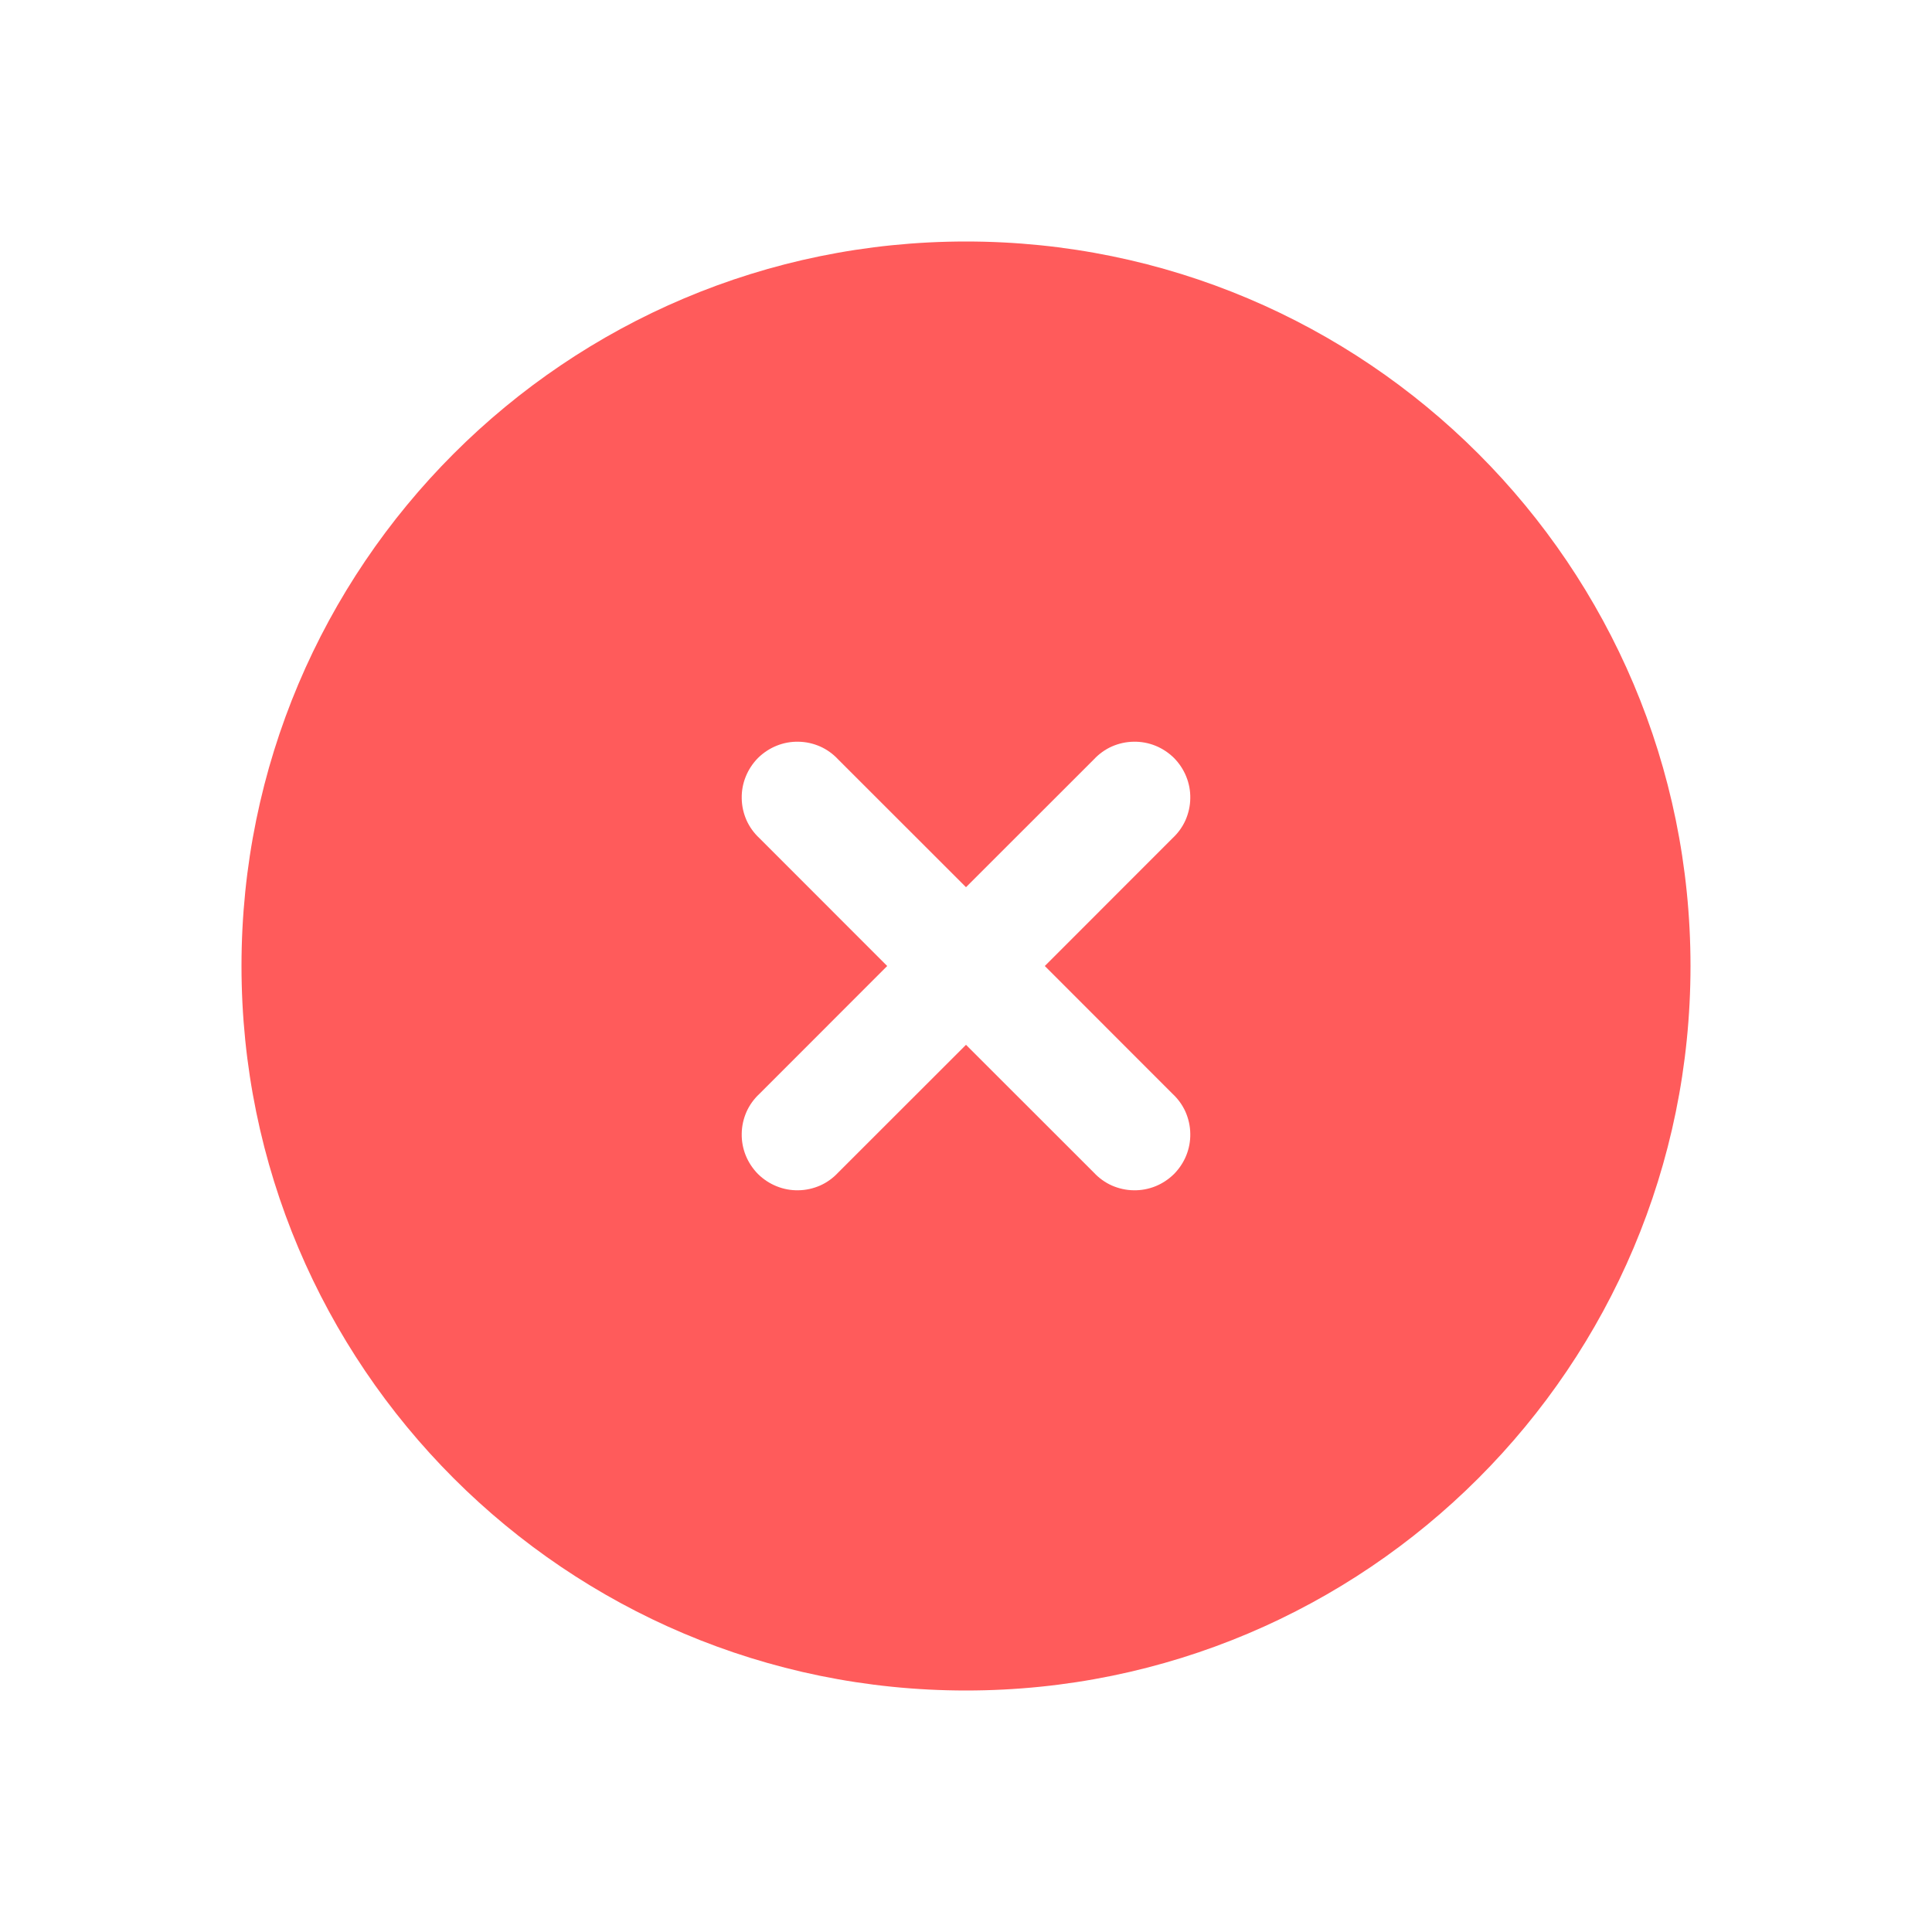 <svg width="24" height="24" viewBox="0 0 24 24" fill="none" xmlns="http://www.w3.org/2000/svg">
<path fill-rule="evenodd" clip-rule="evenodd" d="M12 3C7.029 3 3 7.029 3 12C3 16.971 7.029 21 12 21C16.971 21 21 16.971 21 12C21 7.029 16.971 3 12 3ZM10.412 9.434C10.349 9.366 10.273 9.311 10.188 9.273C10.103 9.236 10.011 9.215 9.918 9.214C9.825 9.212 9.733 9.229 9.647 9.264C9.56 9.299 9.482 9.351 9.416 9.416C9.351 9.482 9.299 9.56 9.264 9.647C9.229 9.733 9.212 9.825 9.214 9.918C9.215 10.011 9.236 10.103 9.273 10.188C9.311 10.273 9.366 10.349 9.434 10.412L11.021 12L9.434 13.588C9.366 13.651 9.311 13.727 9.273 13.812C9.236 13.897 9.215 13.989 9.214 14.082C9.212 14.175 9.229 14.267 9.264 14.354C9.299 14.44 9.351 14.518 9.416 14.584C9.482 14.649 9.56 14.701 9.647 14.736C9.733 14.771 9.825 14.788 9.918 14.786C10.011 14.785 10.103 14.764 10.188 14.727C10.273 14.689 10.349 14.634 10.412 14.566L12 12.979L13.588 14.566C13.651 14.634 13.727 14.689 13.812 14.727C13.897 14.764 13.989 14.785 14.082 14.786C14.175 14.788 14.267 14.771 14.354 14.736C14.44 14.701 14.518 14.649 14.584 14.584C14.649 14.518 14.701 14.44 14.736 14.354C14.771 14.267 14.788 14.175 14.786 14.082C14.785 13.989 14.764 13.897 14.727 13.812C14.689 13.727 14.634 13.651 14.566 13.588L12.979 12L14.566 10.412C14.634 10.349 14.689 10.273 14.727 10.188C14.764 10.103 14.785 10.011 14.786 9.918C14.788 9.825 14.771 9.733 14.736 9.647C14.701 9.56 14.649 9.482 14.584 9.416C14.518 9.351 14.44 9.299 14.354 9.264C14.267 9.229 14.175 9.212 14.082 9.214C13.989 9.215 13.897 9.236 13.812 9.273C13.727 9.311 13.651 9.366 13.588 9.434L12 11.021L10.412 9.434Z" fill="#FF5B5B"/>
</svg>
